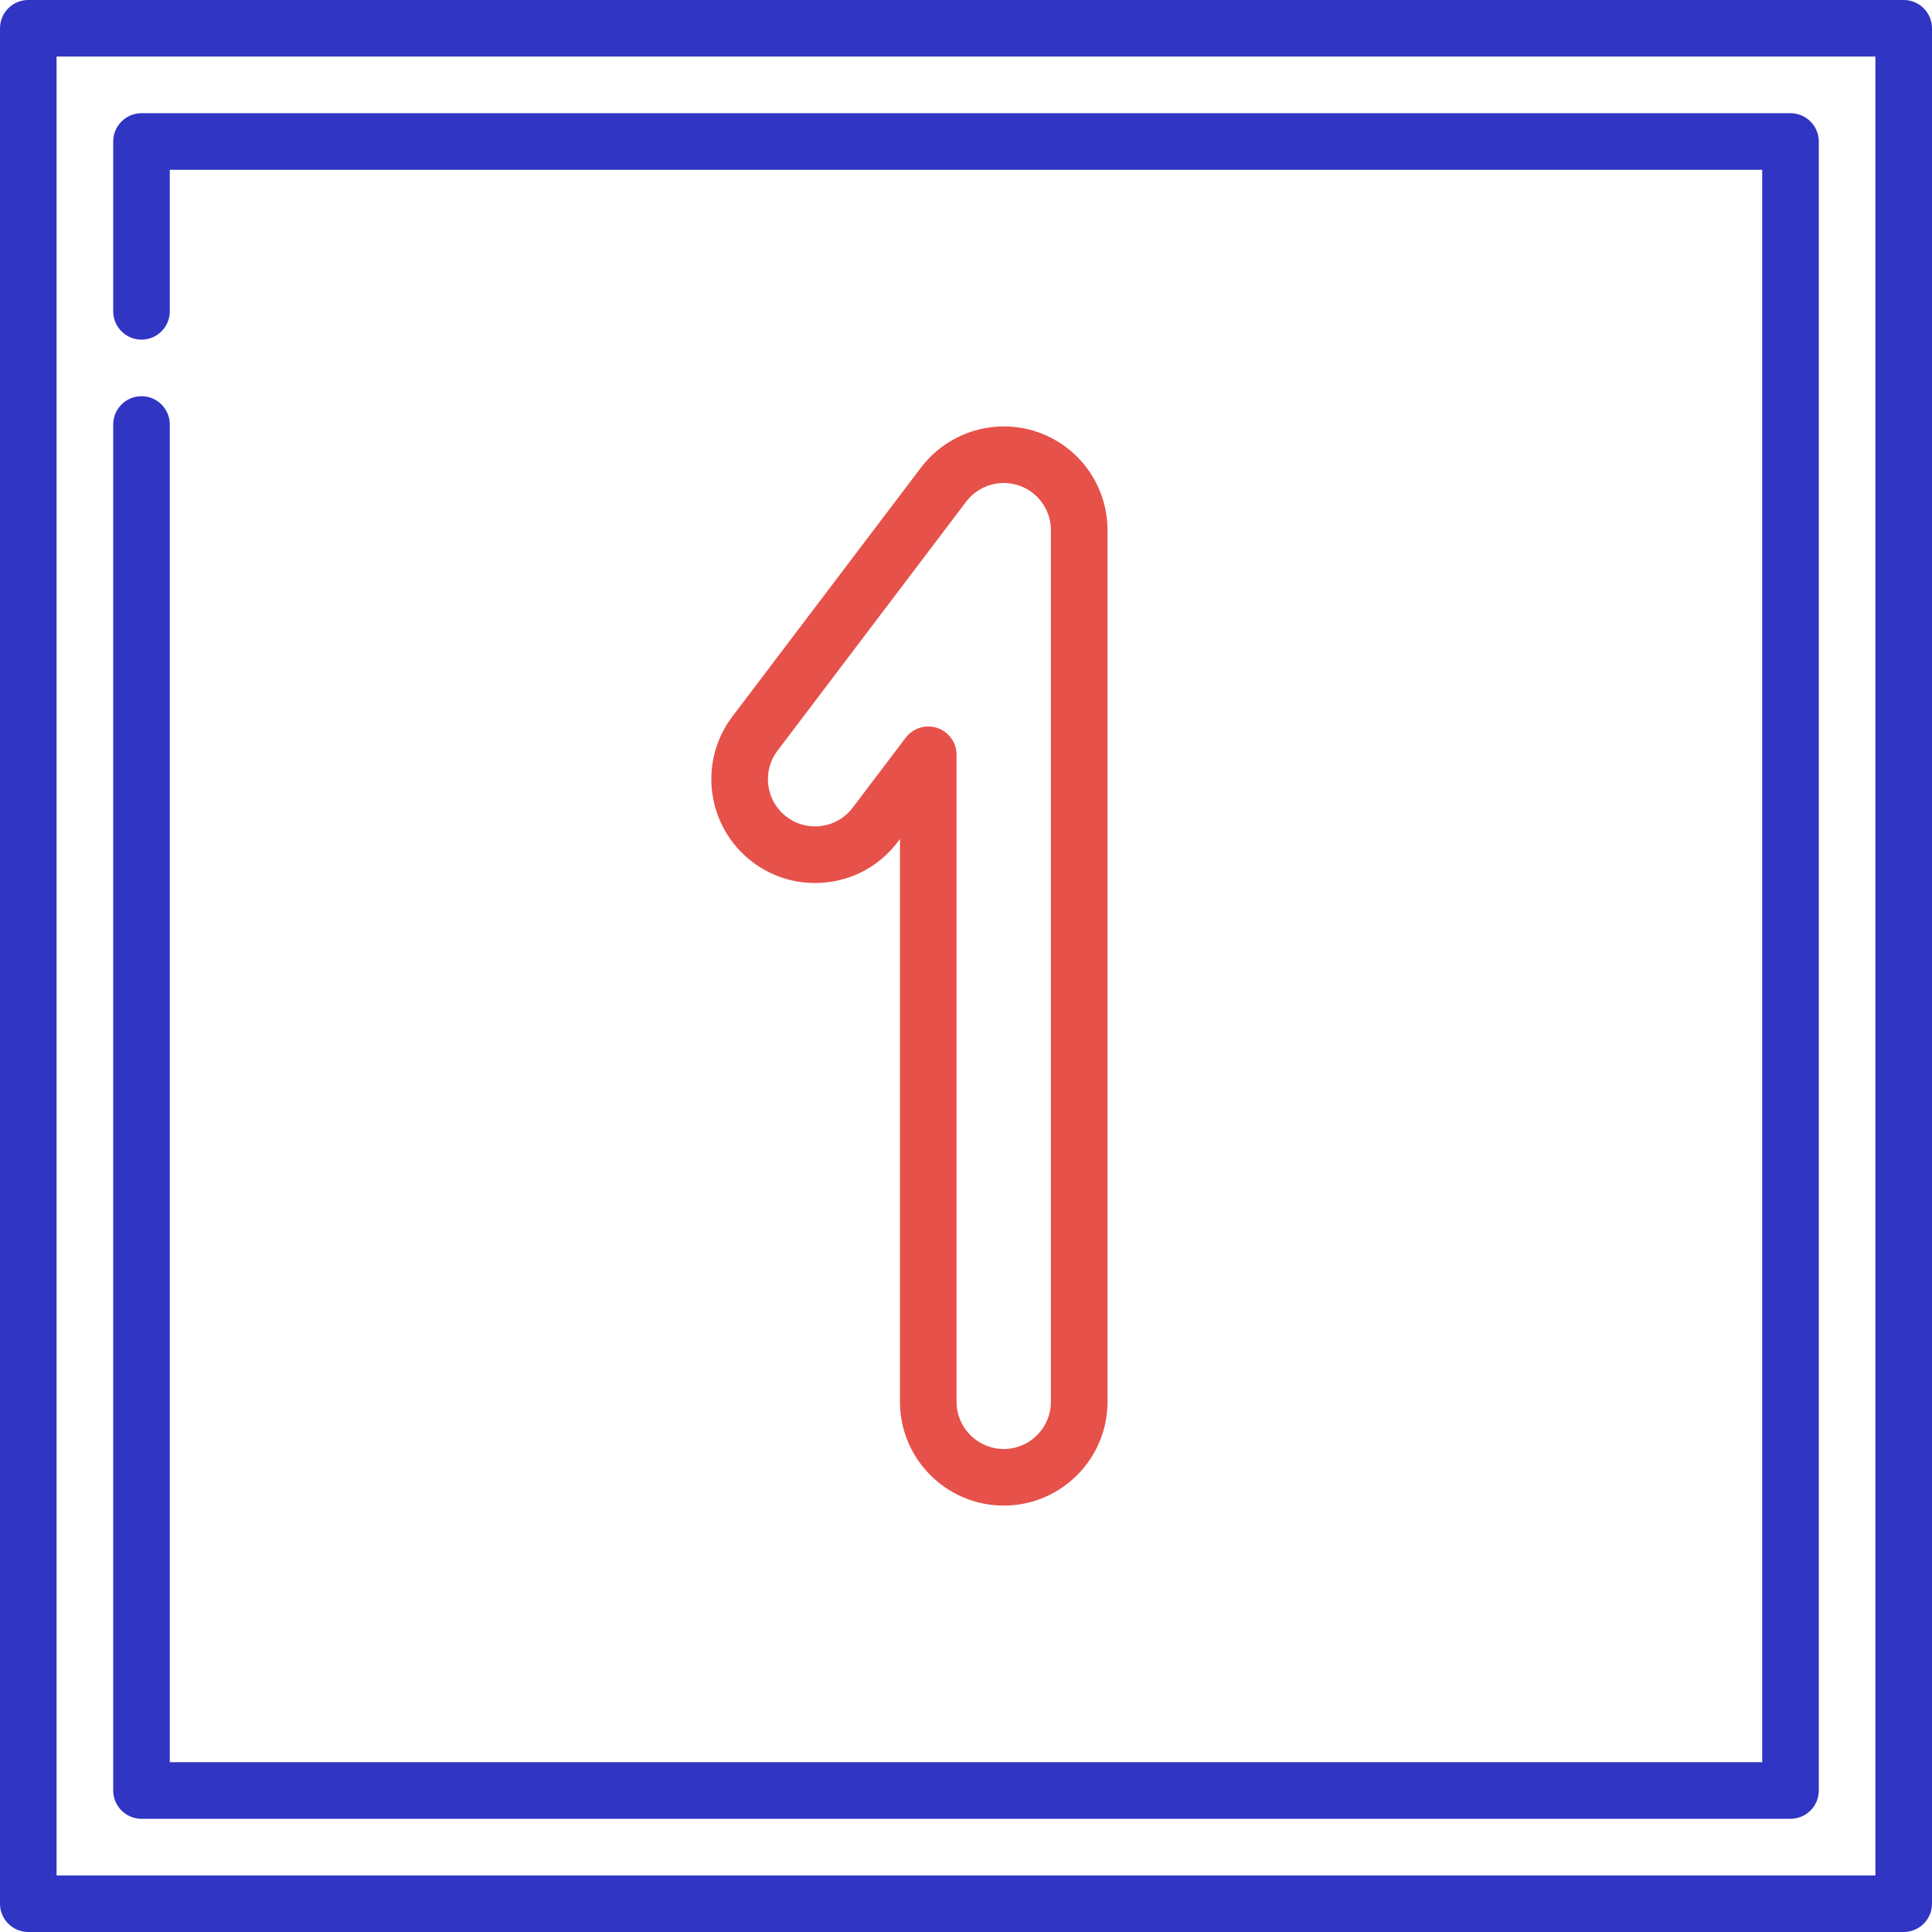 <svg width="52" height="52" viewBox="0 0 52 52" fill="none" xmlns="http://www.w3.org/2000/svg">
<path d="M51.238 0H0.762C0.341 0 0 0.341 0 0.762V51.238C0 51.659 0.341 52 0.762 52H51.238C51.659 52 52 51.659 52 51.238V0.762C52 0.341 51.659 0 51.238 0ZM50.477 50.477H1.523V1.523H50.477V50.477Z" fill="#3035C4"/>
<path d="M48.191 3.047H3.809C3.388 3.047 3.047 3.388 3.047 3.809V8.379C3.047 8.8 3.388 9.141 3.809 9.141C4.229 9.141 4.57 8.8 4.57 8.379V4.57H47.43V47.43H4.57V11.426C4.57 11.005 4.229 10.664 3.809 10.664C3.388 10.664 3.047 11.005 3.047 11.426V48.191C3.047 48.612 3.388 48.953 3.809 48.953H48.191C48.612 48.953 48.953 48.612 48.953 48.191V3.809C48.953 3.388 48.612 3.047 48.191 3.047Z" fill="#3035C4"/>
<path d="M27.905 11.622C27.617 11.525 27.318 11.477 27.016 11.477C26.147 11.477 25.314 11.89 24.79 12.583L19.711 19.286C18.781 20.514 19.024 22.269 20.251 23.199C20.741 23.57 21.323 23.766 21.936 23.766C22.819 23.766 23.631 23.363 24.164 22.659L24.223 22.582V37.73C24.223 39.271 25.476 40.523 27.016 40.523C28.556 40.523 29.809 39.271 29.809 37.73V14.27C29.809 13.069 29.044 12.005 27.905 11.622ZM28.285 37.73C28.285 38.431 27.716 39 27.016 39C26.316 39 25.746 38.431 25.746 37.73V20.315C25.746 19.988 25.537 19.697 25.227 19.593C25.147 19.566 25.066 19.553 24.985 19.553C24.751 19.553 24.524 19.661 24.377 19.855L22.95 21.739C22.707 22.059 22.338 22.242 21.936 22.242C21.658 22.242 21.394 22.153 21.171 21.985C20.613 21.562 20.503 20.764 20.926 20.206L26.004 13.503C26.242 13.188 26.621 13 27.016 13C27.153 13 27.289 13.022 27.42 13.066C27.938 13.24 28.285 13.724 28.285 14.27V37.73Z" fill="#E6514A"/>
</svg>
